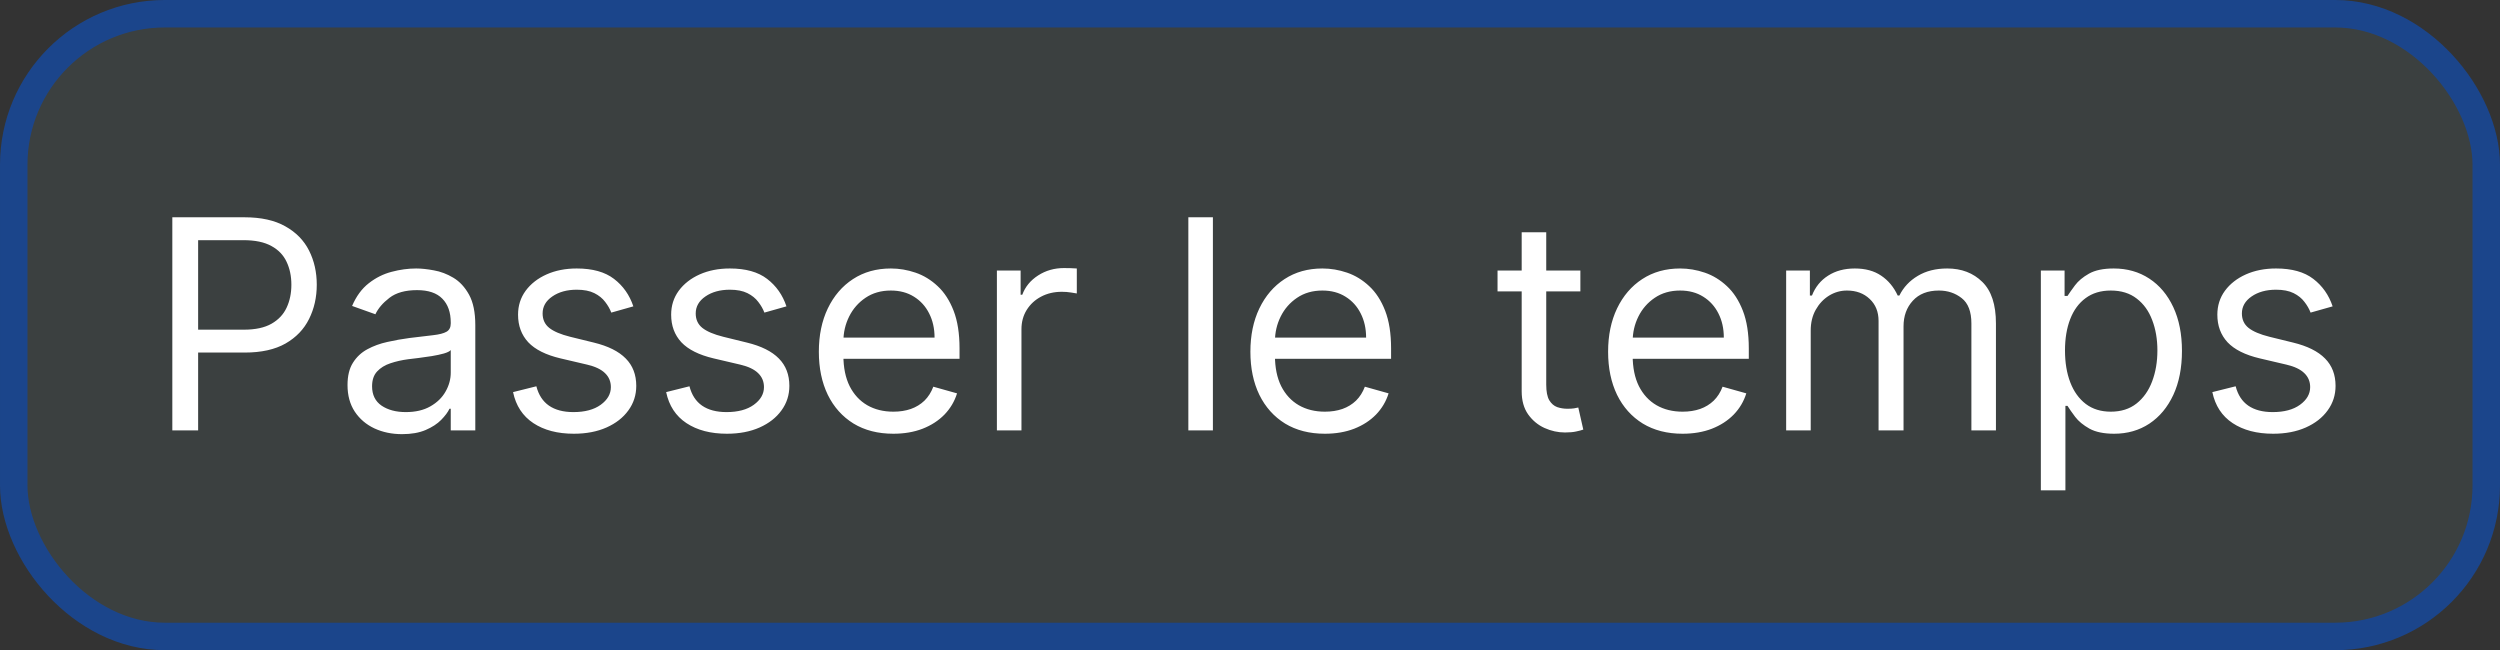 <svg width="273" height="71" viewBox="0 0 273 71" fill="none" xmlns="http://www.w3.org/2000/svg">
<rect x="0" y="0" width="273" height="71" fill="#333333" stroke="none"/>
<rect x="1.5" y="1.5" width="270" height="68" rx="16.5" fill="#6F8D91" fill-opacity="0.15"/>
<rect x="1.5" y="1.5" width="270" height="68" rx="16.5" stroke="#1B458B" stroke-width="3"/>
<path d="M18.818 47V23.727H26.682C28.508 23.727 30 24.057 31.159 24.716C32.326 25.367 33.189 26.25 33.75 27.364C34.311 28.477 34.591 29.72 34.591 31.091C34.591 32.462 34.311 33.708 33.75 34.83C33.197 35.951 32.341 36.845 31.182 37.511C30.023 38.17 28.538 38.5 26.727 38.5H21.091V36H26.636C27.886 36 28.89 35.784 29.648 35.352C30.405 34.92 30.954 34.337 31.296 33.602C31.644 32.86 31.818 32.023 31.818 31.091C31.818 30.159 31.644 29.326 31.296 28.591C30.954 27.856 30.401 27.28 29.636 26.864C28.871 26.439 27.856 26.227 26.591 26.227H21.636V47H18.818ZM43.903 47.409C42.797 47.409 41.794 47.201 40.892 46.784C39.99 46.36 39.275 45.75 38.744 44.955C38.214 44.151 37.949 43.182 37.949 42.045C37.949 41.045 38.146 40.235 38.54 39.614C38.934 38.985 39.46 38.492 40.119 38.136C40.778 37.78 41.506 37.515 42.301 37.341C43.104 37.159 43.911 37.015 44.722 36.909C45.782 36.773 46.642 36.67 47.301 36.602C47.968 36.526 48.453 36.401 48.756 36.227C49.066 36.053 49.222 35.75 49.222 35.318V35.227C49.222 34.106 48.915 33.235 48.301 32.614C47.695 31.992 46.775 31.682 45.54 31.682C44.26 31.682 43.256 31.962 42.528 32.523C41.801 33.083 41.29 33.682 40.994 34.318L38.449 33.409C38.903 32.349 39.51 31.523 40.267 30.932C41.032 30.333 41.865 29.917 42.767 29.682C43.676 29.439 44.57 29.318 45.449 29.318C46.01 29.318 46.653 29.386 47.381 29.523C48.115 29.651 48.824 29.921 49.506 30.329C50.195 30.739 50.767 31.356 51.222 32.182C51.676 33.008 51.903 34.114 51.903 35.5V47H49.222V44.636H49.085C48.903 45.015 48.6 45.42 48.176 45.852C47.752 46.284 47.188 46.651 46.483 46.955C45.778 47.258 44.919 47.409 43.903 47.409ZM44.312 45C45.373 45 46.267 44.792 46.994 44.375C47.729 43.958 48.282 43.42 48.653 42.761C49.032 42.102 49.222 41.409 49.222 40.682V38.227C49.108 38.364 48.858 38.489 48.472 38.602C48.093 38.708 47.653 38.803 47.153 38.886C46.661 38.962 46.18 39.03 45.71 39.091C45.248 39.144 44.873 39.189 44.585 39.227C43.888 39.318 43.237 39.466 42.631 39.67C42.032 39.867 41.547 40.167 41.176 40.568C40.812 40.962 40.631 41.5 40.631 42.182C40.631 43.114 40.975 43.818 41.665 44.295C42.362 44.765 43.244 45 44.312 45ZM69.162 33.455L66.753 34.136C66.601 33.735 66.378 33.345 66.082 32.966C65.794 32.58 65.401 32.261 64.901 32.011C64.401 31.761 63.76 31.636 62.98 31.636C61.912 31.636 61.022 31.883 60.31 32.375C59.605 32.86 59.253 33.477 59.253 34.227C59.253 34.894 59.495 35.42 59.98 35.807C60.465 36.193 61.222 36.515 62.253 36.773L64.844 37.409C66.404 37.788 67.567 38.367 68.332 39.148C69.097 39.92 69.48 40.917 69.48 42.136C69.48 43.136 69.192 44.03 68.617 44.818C68.048 45.606 67.253 46.227 66.23 46.682C65.207 47.136 64.018 47.364 62.662 47.364C60.882 47.364 59.408 46.977 58.242 46.205C57.075 45.432 56.336 44.303 56.026 42.818L58.571 42.182C58.813 43.121 59.272 43.826 59.946 44.295C60.628 44.765 61.518 45 62.617 45C63.867 45 64.859 44.735 65.594 44.205C66.336 43.667 66.707 43.023 66.707 42.273C66.707 41.667 66.495 41.159 66.071 40.75C65.647 40.333 64.995 40.023 64.117 39.818L61.207 39.136C59.609 38.758 58.435 38.17 57.685 37.375C56.942 36.572 56.571 35.568 56.571 34.364C56.571 33.379 56.847 32.508 57.401 31.75C57.961 30.992 58.722 30.398 59.685 29.966C60.654 29.534 61.753 29.318 62.98 29.318C64.707 29.318 66.063 29.697 67.048 30.454C68.041 31.212 68.745 32.212 69.162 33.455ZM85.881 33.455L83.472 34.136C83.32 33.735 83.097 33.345 82.801 32.966C82.513 32.58 82.119 32.261 81.619 32.011C81.119 31.761 80.479 31.636 79.699 31.636C78.631 31.636 77.74 31.883 77.028 32.375C76.324 32.86 75.972 33.477 75.972 34.227C75.972 34.894 76.214 35.42 76.699 35.807C77.184 36.193 77.941 36.515 78.972 36.773L81.562 37.409C83.123 37.788 84.286 38.367 85.051 39.148C85.816 39.92 86.199 40.917 86.199 42.136C86.199 43.136 85.911 44.03 85.335 44.818C84.767 45.606 83.972 46.227 82.949 46.682C81.926 47.136 80.737 47.364 79.381 47.364C77.6 47.364 76.127 46.977 74.96 46.205C73.794 45.432 73.055 44.303 72.744 42.818L75.29 42.182C75.532 43.121 75.99 43.826 76.665 44.295C77.347 44.765 78.237 45 79.335 45C80.585 45 81.578 44.735 82.312 44.205C83.055 43.667 83.426 43.023 83.426 42.273C83.426 41.667 83.214 41.159 82.79 40.75C82.365 40.333 81.714 40.023 80.835 39.818L77.926 39.136C76.328 38.758 75.153 38.17 74.403 37.375C73.661 36.572 73.29 35.568 73.29 34.364C73.29 33.379 73.566 32.508 74.119 31.75C74.68 30.992 75.441 30.398 76.403 29.966C77.373 29.534 78.472 29.318 79.699 29.318C81.426 29.318 82.782 29.697 83.767 30.454C84.76 31.212 85.464 32.212 85.881 33.455ZM97.554 47.364C95.872 47.364 94.421 46.992 93.202 46.25C91.99 45.5 91.054 44.455 90.395 43.114C89.743 41.765 89.418 40.197 89.418 38.409C89.418 36.621 89.743 35.045 90.395 33.682C91.054 32.311 91.971 31.242 93.145 30.477C94.327 29.704 95.706 29.318 97.281 29.318C98.19 29.318 99.088 29.47 99.974 29.773C100.861 30.076 101.668 30.568 102.395 31.25C103.122 31.924 103.702 32.818 104.134 33.932C104.565 35.045 104.781 36.417 104.781 38.045V39.182H91.327V36.864H102.054C102.054 35.879 101.857 35 101.463 34.227C101.077 33.455 100.524 32.845 99.804 32.398C99.092 31.951 98.251 31.727 97.281 31.727C96.213 31.727 95.289 31.992 94.508 32.523C93.736 33.045 93.141 33.727 92.724 34.568C92.308 35.409 92.099 36.311 92.099 37.273V38.818C92.099 40.136 92.327 41.254 92.781 42.17C93.243 43.08 93.883 43.773 94.702 44.25C95.52 44.72 96.471 44.955 97.554 44.955C98.258 44.955 98.895 44.856 99.463 44.659C100.039 44.455 100.535 44.151 100.952 43.75C101.368 43.341 101.69 42.833 101.918 42.227L104.509 42.955C104.236 43.833 103.777 44.606 103.134 45.273C102.49 45.932 101.694 46.447 100.747 46.818C99.8 47.182 98.736 47.364 97.554 47.364ZM108.861 47V29.546H111.452V32.182H111.634C111.952 31.318 112.527 30.617 113.361 30.079C114.194 29.542 115.134 29.273 116.179 29.273C116.376 29.273 116.622 29.276 116.918 29.284C117.213 29.292 117.437 29.303 117.588 29.318V32.045C117.497 32.023 117.289 31.989 116.963 31.943C116.645 31.89 116.308 31.864 115.952 31.864C115.103 31.864 114.346 32.042 113.679 32.398C113.02 32.746 112.497 33.231 112.111 33.852C111.732 34.466 111.543 35.167 111.543 35.955V47H108.861ZM132.449 23.727V47H129.767V23.727H132.449ZM144.679 47.364C142.997 47.364 141.546 46.992 140.327 46.25C139.115 45.5 138.179 44.455 137.52 43.114C136.868 41.765 136.543 40.197 136.543 38.409C136.543 36.621 136.868 35.045 137.52 33.682C138.179 32.311 139.096 31.242 140.27 30.477C141.452 29.704 142.83 29.318 144.406 29.318C145.315 29.318 146.213 29.47 147.099 29.773C147.986 30.076 148.793 30.568 149.52 31.25C150.247 31.924 150.827 32.818 151.259 33.932C151.69 35.045 151.906 36.417 151.906 38.045V39.182H138.452V36.864H149.179C149.179 35.879 148.982 35 148.588 34.227C148.202 33.455 147.649 32.845 146.929 32.398C146.217 31.951 145.376 31.727 144.406 31.727C143.338 31.727 142.414 31.992 141.634 32.523C140.861 33.045 140.266 33.727 139.849 34.568C139.433 35.409 139.224 36.311 139.224 37.273V38.818C139.224 40.136 139.452 41.254 139.906 42.17C140.368 43.08 141.009 43.773 141.827 44.25C142.645 44.72 143.596 44.955 144.679 44.955C145.384 44.955 146.02 44.856 146.588 44.659C147.164 44.455 147.66 44.151 148.077 43.75C148.493 43.341 148.815 42.833 149.043 42.227L151.634 42.955C151.361 43.833 150.902 44.606 150.259 45.273C149.615 45.932 148.819 46.447 147.872 46.818C146.925 47.182 145.861 47.364 144.679 47.364ZM172.577 29.546V31.818H163.531V29.546H172.577ZM166.168 25.364H168.849V42C168.849 42.758 168.959 43.326 169.179 43.705C169.406 44.076 169.694 44.326 170.043 44.455C170.399 44.576 170.774 44.636 171.168 44.636C171.463 44.636 171.705 44.621 171.895 44.591C172.084 44.553 172.236 44.523 172.349 44.5L172.895 46.909C172.713 46.977 172.459 47.045 172.134 47.114C171.808 47.189 171.395 47.227 170.895 47.227C170.137 47.227 169.395 47.064 168.668 46.739C167.948 46.413 167.349 45.917 166.872 45.25C166.402 44.583 166.168 43.742 166.168 42.727V25.364ZM183.741 47.364C182.06 47.364 180.609 46.992 179.389 46.25C178.177 45.5 177.241 44.455 176.582 43.114C175.931 41.765 175.605 40.197 175.605 38.409C175.605 36.621 175.931 35.045 176.582 33.682C177.241 32.311 178.158 31.242 179.332 30.477C180.514 29.704 181.893 29.318 183.469 29.318C184.378 29.318 185.276 29.47 186.162 29.773C187.048 30.076 187.855 30.568 188.582 31.25C189.31 31.924 189.889 32.818 190.321 33.932C190.753 35.045 190.969 36.417 190.969 38.045V39.182H177.514V36.864H188.241C188.241 35.879 188.045 35 187.651 34.227C187.264 33.455 186.711 32.845 185.991 32.398C185.279 31.951 184.438 31.727 183.469 31.727C182.401 31.727 181.476 31.992 180.696 32.523C179.923 33.045 179.329 33.727 178.912 34.568C178.495 35.409 178.287 36.311 178.287 37.273V38.818C178.287 40.136 178.514 41.254 178.969 42.17C179.431 43.08 180.071 43.773 180.889 44.25C181.707 44.72 182.658 44.955 183.741 44.955C184.446 44.955 185.082 44.856 185.651 44.659C186.226 44.455 186.723 44.151 187.139 43.75C187.556 43.341 187.878 42.833 188.105 42.227L190.696 42.955C190.423 43.833 189.965 44.606 189.321 45.273C188.677 45.932 187.882 46.447 186.935 46.818C185.988 47.182 184.923 47.364 183.741 47.364ZM195.048 47V29.546H197.639V32.273H197.866C198.23 31.341 198.817 30.617 199.628 30.102C200.438 29.579 201.412 29.318 202.548 29.318C203.7 29.318 204.658 29.579 205.423 30.102C206.196 30.617 206.798 31.341 207.23 32.273H207.412C207.859 31.371 208.529 30.655 209.423 30.125C210.317 29.587 211.389 29.318 212.639 29.318C214.2 29.318 215.476 29.807 216.469 30.784C217.461 31.754 217.957 33.265 217.957 35.318V47H215.276V35.318C215.276 34.03 214.923 33.11 214.219 32.557C213.514 32.004 212.685 31.727 211.73 31.727C210.503 31.727 209.552 32.099 208.878 32.841C208.204 33.576 207.866 34.508 207.866 35.636V47H205.139V35.045C205.139 34.053 204.817 33.254 204.173 32.648C203.529 32.034 202.7 31.727 201.685 31.727C200.988 31.727 200.336 31.913 199.73 32.284C199.132 32.655 198.647 33.17 198.276 33.83C197.912 34.481 197.73 35.235 197.73 36.091V47H195.048ZM222.861 53.545V29.546H225.452V32.318H225.77C225.967 32.015 226.24 31.629 226.588 31.159C226.944 30.682 227.452 30.258 228.111 29.886C228.777 29.508 229.679 29.318 230.815 29.318C232.285 29.318 233.58 29.686 234.702 30.421C235.823 31.155 236.698 32.197 237.327 33.545C237.955 34.894 238.27 36.485 238.27 38.318C238.27 40.167 237.955 41.769 237.327 43.125C236.698 44.474 235.827 45.519 234.713 46.261C233.599 46.996 232.315 47.364 230.861 47.364C229.74 47.364 228.842 47.178 228.168 46.807C227.493 46.428 226.974 46 226.611 45.523C226.247 45.038 225.967 44.636 225.77 44.318H225.543V53.545H222.861ZM225.497 38.273C225.497 39.591 225.69 40.754 226.077 41.761C226.463 42.761 227.027 43.545 227.77 44.114C228.512 44.674 229.421 44.955 230.497 44.955C231.618 44.955 232.554 44.659 233.304 44.068C234.062 43.47 234.63 42.667 235.009 41.659C235.395 40.644 235.588 39.515 235.588 38.273C235.588 37.045 235.399 35.939 235.02 34.955C234.649 33.962 234.084 33.178 233.327 32.602C232.577 32.019 231.634 31.727 230.497 31.727C229.406 31.727 228.49 32.004 227.747 32.557C227.005 33.102 226.444 33.867 226.065 34.852C225.687 35.83 225.497 36.97 225.497 38.273ZM254.724 33.455L252.315 34.136C252.164 33.735 251.94 33.345 251.645 32.966C251.357 32.58 250.963 32.261 250.463 32.011C249.963 31.761 249.323 31.636 248.543 31.636C247.474 31.636 246.584 31.883 245.872 32.375C245.168 32.86 244.815 33.477 244.815 34.227C244.815 34.894 245.058 35.42 245.543 35.807C246.027 36.193 246.785 36.515 247.815 36.773L250.406 37.409C251.967 37.788 253.13 38.367 253.895 39.148C254.66 39.92 255.043 40.917 255.043 42.136C255.043 43.136 254.755 44.03 254.179 44.818C253.611 45.606 252.815 46.227 251.793 46.682C250.77 47.136 249.58 47.364 248.224 47.364C246.444 47.364 244.971 46.977 243.804 46.205C242.637 45.432 241.899 44.303 241.588 42.818L244.134 42.182C244.376 43.121 244.834 43.826 245.509 44.295C246.19 44.765 247.08 45 248.179 45C249.429 45 250.421 44.735 251.156 44.205C251.899 43.667 252.27 43.023 252.27 42.273C252.27 41.667 252.058 41.159 251.634 40.75C251.209 40.333 250.558 40.023 249.679 39.818L246.77 39.136C245.171 38.758 243.997 38.17 243.247 37.375C242.505 36.572 242.134 35.568 242.134 34.364C242.134 33.379 242.41 32.508 242.963 31.75C243.524 30.992 244.285 30.398 245.247 29.966C246.217 29.534 247.315 29.318 248.543 29.318C250.27 29.318 251.626 29.697 252.611 30.454C253.603 31.212 254.308 32.212 254.724 33.455Z" fill="white"/>
</svg>
